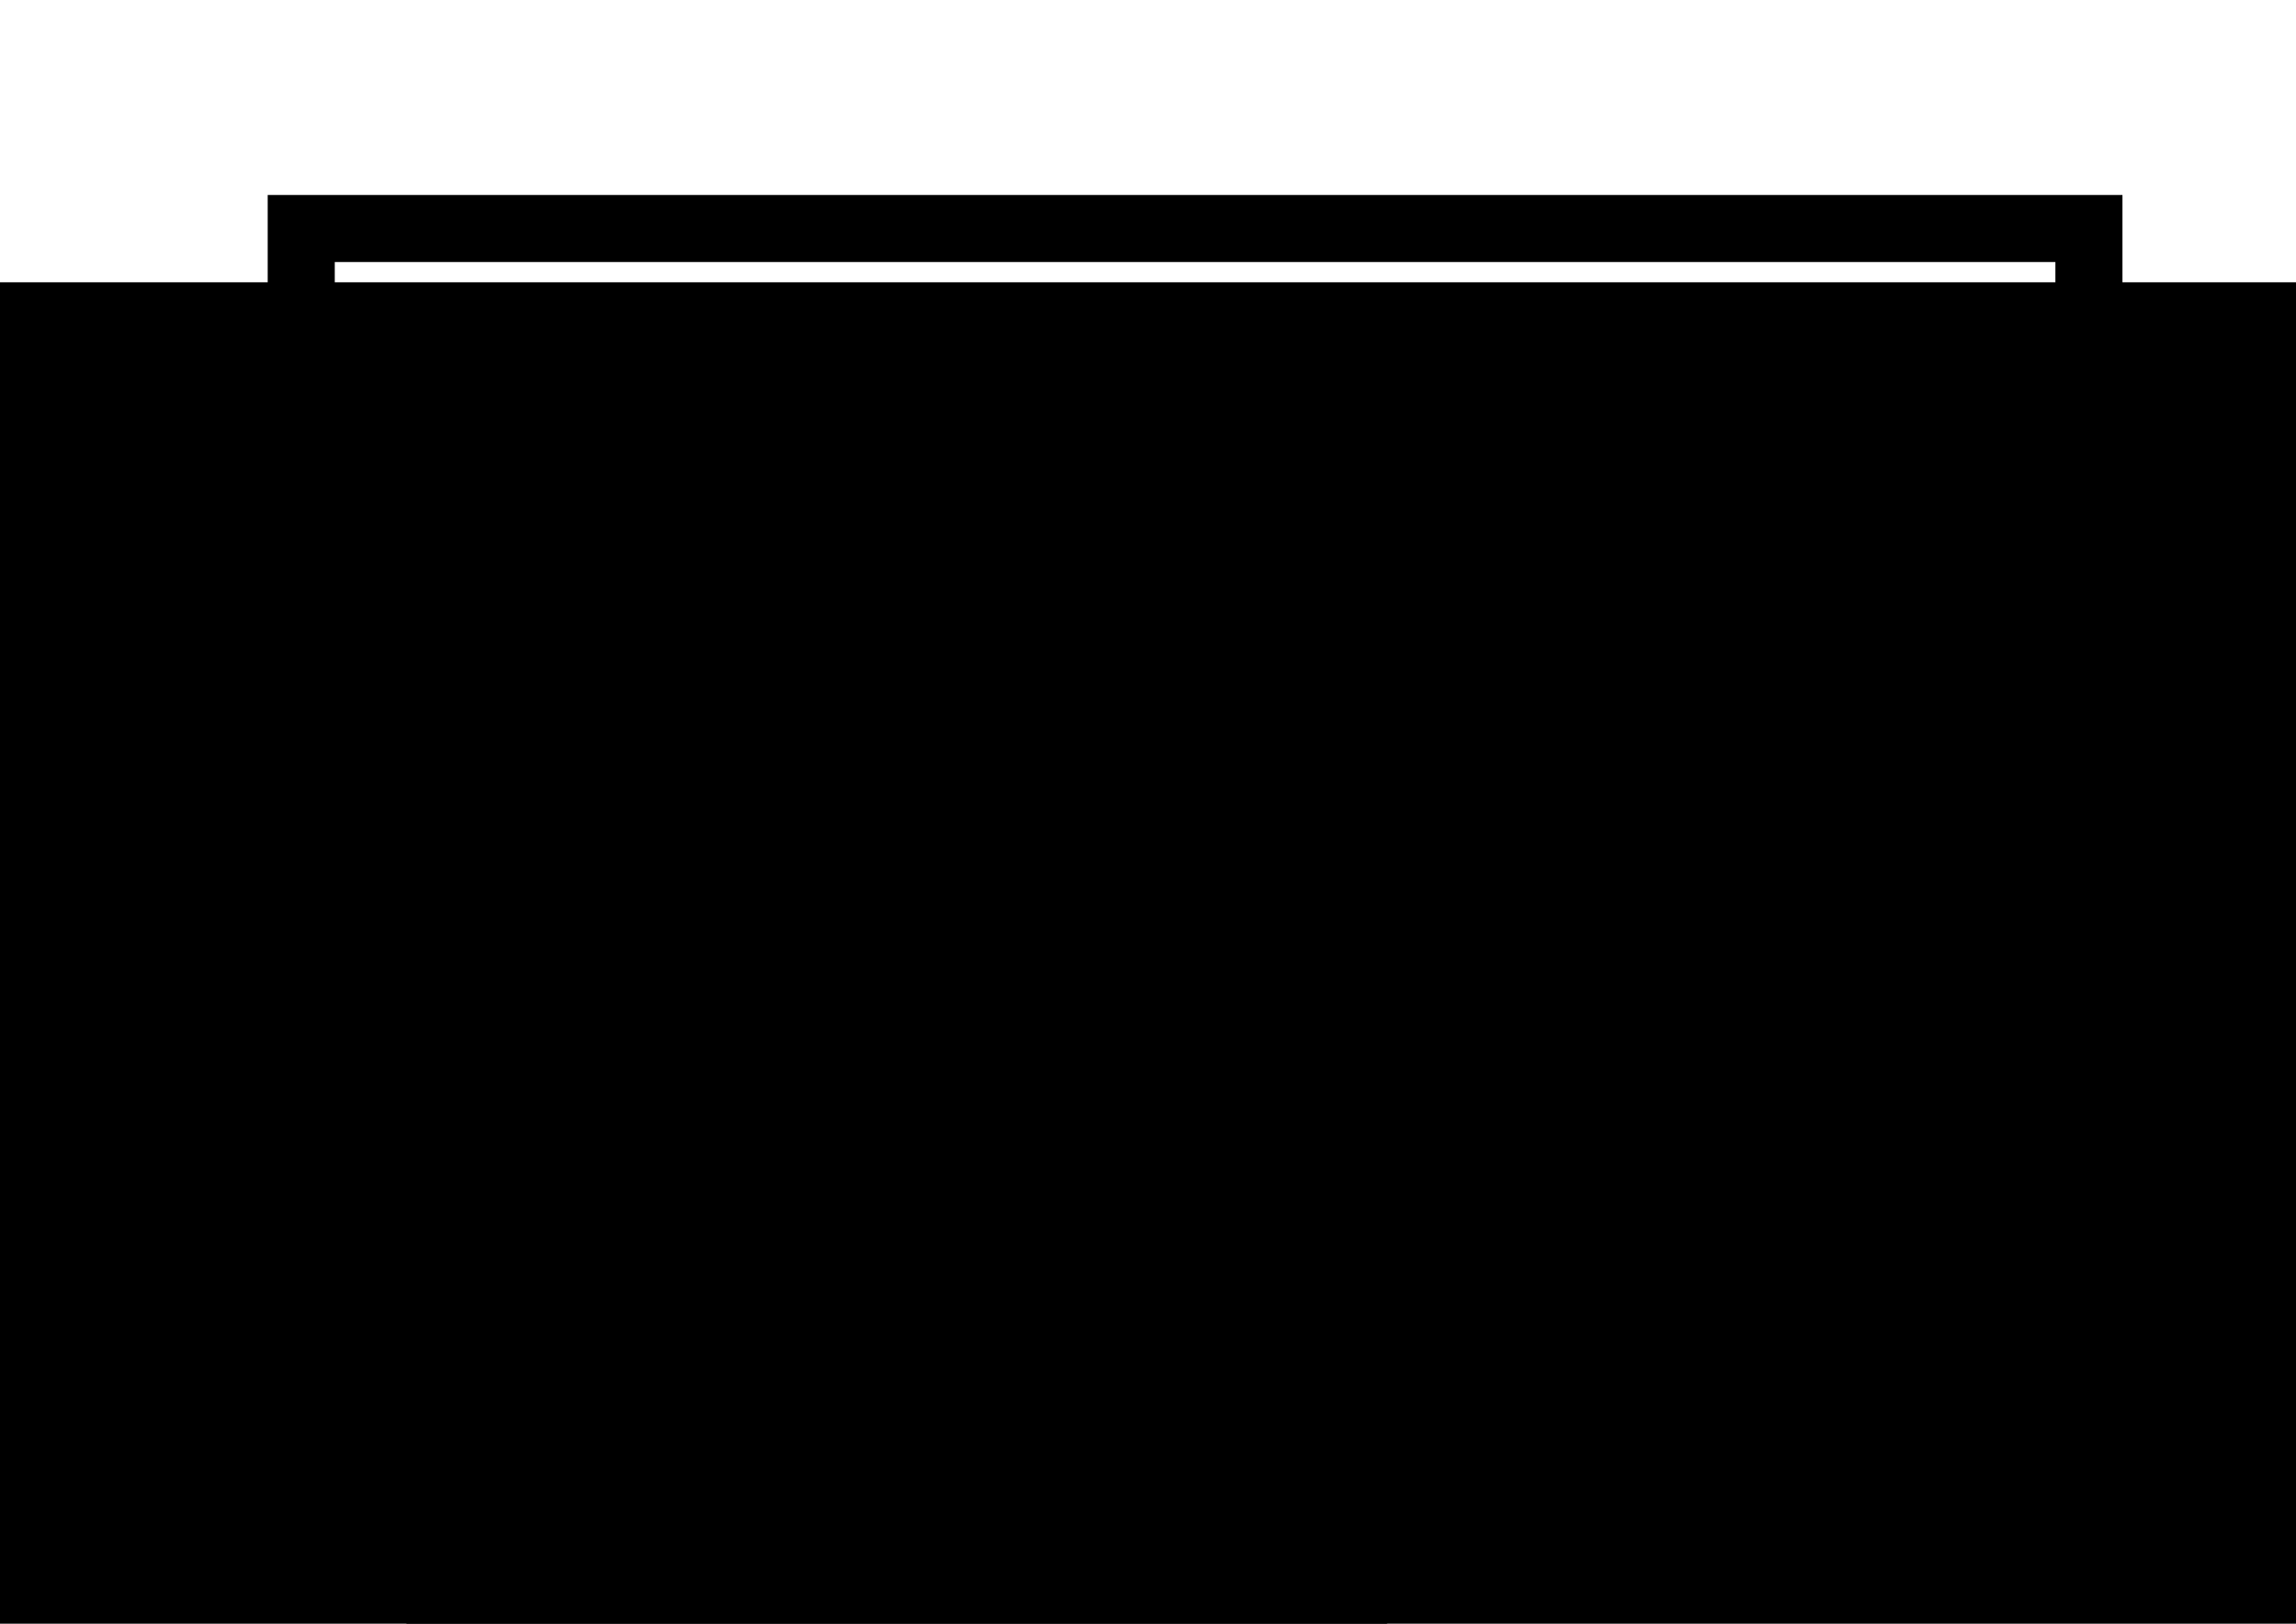<?xml version="1.0" encoding="UTF-8" standalone="no"?>
<!-- Created with Inkscape (http://www.inkscape.org/) -->

<svg
   xmlns:dc="http://purl.org/dc/elements/1.1/"
   xmlns:cc="http://creativecommons.org/ns#"
   xmlns:rdf="http://www.w3.org/1999/02/22-rdf-syntax-ns#"
   xmlns:svg="http://www.w3.org/2000/svg"
   xmlns="http://www.w3.org/2000/svg"
   xmlns:sodipodi="http://sodipodi.sourceforge.net/DTD/sodipodi-0.dtd"
   xmlns:inkscape="http://www.inkscape.org/namespaces/inkscape"
   width="1052.362"
   height="744.094"
   id="svg2"
   version="1.1"
   inkscape:version="0.48.4 r9939"
   sodipodi:docname="New document 1">
  <defs
     id="defs4" />
  <sodipodi:namedview
     id="base"
     pagecolor="#ffffff"
     bordercolor="#666666"
     borderopacity="1.0"
     inkscape:pageopacity="0.0"
     inkscape:pageshadow="2"
     inkscape:zoom="1.2167969"
     inkscape:cx="494.34295"
     inkscape:cy="350.03056"
     inkscape:document-units="px"
     inkscape:current-layer="layer1"
     showgrid="false"
     inkscape:window-width="1920"
     inkscape:window-height="1057"
     inkscape:window-x="-8"
     inkscape:window-y="-8"
     inkscape:window-maximized="1" />
  <g
     inkscape:label="Layer 1"
     inkscape:groupmode="layer"
     id="layer1"
     transform="translate(0,-308.268)">
    <rect
       style="fill:none;stroke:#000000;stroke-width:30.744;stroke-linecap:round;stroke-linejoin:miter;stroke-miterlimit:4;stroke-opacity:1;stroke-dasharray:none;stroke-dashoffset:0"
       id="rect2997"
       width="819.364"
       height="588.43"
       x="138.067"
       y="412.979" />
    <flowRoot
       xml:space="preserve"
       id="flowRoot2985"
       style="font-size:40px;font-style:normal;font-variant:normal;font-weight:normal;font-stretch:normal;text-align:center;line-height:125%;letter-spacing:0px;word-spacing:0px;writing-mode:lr-tb;text-anchor:middle;fill:#000000;fill-opacity:1;stroke:none;font-family:Hanzel Extended;-inkscape-font-specification:Hanzel Extended"
       transform="matrix(1.933,0,0,1.933,-455.832,297.194)"><flowRegion
         id="flowRegion2987"><rect
           id="rect2989"
           width="654.177"
           height="431.461"
           x="193.13"
           y="72.659"
           style="font-size:40px;font-style:normal;font-variant:normal;font-weight:normal;font-stretch:normal;text-align:center;line-height:125%;writing-mode:lr-tb;text-anchor:middle;font-family:Hanzel Extended;-inkscape-font-specification:Hanzel Extended" /></flowRegion><flowPara
         id="flowPara2991">EMERGENCY</flowPara><flowPara
         id="flowPara2993">REPAIR</flowPara><flowPara
         id="flowPara2995">KIT</flowPara></flowRoot>    <flowRoot
       xml:space="preserve"
       id="flowRoot3772"
       style="font-size:40px;font-style:normal;font-variant:normal;font-weight:normal;font-stretch:normal;line-height:125%;letter-spacing:0px;word-spacing:0px;fill:#000000;fill-opacity:1;stroke:none;font-family:Hanzel Extended;-inkscape-font-specification:Hanzel Extended"
       transform="matrix(0.849,0,0,0.849,3.322,391.755)"><flowRegion
         id="flowRegion3774"><rect
           id="rect3776"
           width="366.536"
           height="98.62"
           x="211.21"
           y="428.512"
           style="font-style:normal;font-variant:normal;font-weight:normal;font-stretch:normal;font-family:Hanzel Extended;-inkscape-font-specification:Hanzel Extended" /></flowRegion><flowPara
         id="flowPara3778">CONTENTS</flowPara></flowRoot>    <rect
       style="fill:none;stroke:#000000;stroke-width:7.444;stroke-linecap:round;stroke-linejoin:miter;stroke-miterlimit:4;stroke-opacity:1;stroke-dasharray:none;stroke-dashoffset:0"
       id="rect3780"
       width="379.685"
       height="216.963"
       x="174.228"
       y="751.572" />
    <path
       style="fill:none;stroke:#000000;stroke-width:1px;stroke-linecap:butt;stroke-linejoin:miter;stroke-opacity:1"
       d="m 184.09,798.417 347.634,0"
       id="path3782"
       inkscape:connector-curvature="0" />
    <flowRoot
       xml:space="preserve"
       id="flowRoot3784"
       style="font-size:20px;font-style:normal;font-variant:normal;font-weight:normal;font-stretch:normal;line-height:125%;letter-spacing:0px;word-spacing:0px;fill:#000000;fill-opacity:1;stroke:none;font-family:Hanzel Extended;-inkscape-font-specification:Hanzel Extended"
       transform="translate(-18.902,300.871)"><flowRegion
         id="flowRegion3786"><rect
           id="rect3788"
           width="307.364"
           height="131.493"
           x="205.457"
           y="502.476"
           style="font-size:20px;font-style:normal;font-variant:normal;font-weight:normal;font-stretch:normal;font-family:Hanzel Extended;-inkscape-font-specification:Hanzel Extended" /></flowRegion><flowPara
         id="flowPara3792">STANDARD GAUGE EMERGENCY REPAIR CABLES</flowPara></flowRoot>    <flowRoot
       transform="matrix(1.13,0,0,1.13,-45.898,373.438)"
       style="font-size:12px;font-style:normal;font-variant:normal;font-weight:normal;font-stretch:normal;line-height:125%;letter-spacing:0px;word-spacing:0px;fill:#000000;fill-opacity:1;stroke:none;font-family:Hanzel Extended;-inkscape-font-specification:Hanzel Extended"
       id="flowRoot3796"
       xml:space="preserve"><flowRegion
         id="flowRegion3798"><rect
           style="font-size:12px;font-style:normal;font-variant:normal;font-weight:normal;font-stretch:normal;font-family:Hanzel Extended;-inkscape-font-specification:Hanzel Extended"
           y="502.476"
           x="205.457"
           height="130.671"
           width="397.766"
           id="rect3800" /></flowRegion><flowPara
         id="flowPara3802">!! DO NOT REMOVE FROM CABIN !!</flowPara></flowRoot>    <path
       style="fill:none;stroke:#000000;stroke-width:1px;stroke-linecap:butt;stroke-linejoin:miter;stroke-opacity:1"
       d="m 484.88,798.417 0,101.907"
       id="path3804"
       inkscape:connector-curvature="0" />
    <flowRoot
       xml:space="preserve"
       id="flowRoot3806"
       style="font-size:40px;font-style:normal;font-variant:normal;font-weight:normal;font-stretch:normal;line-height:125%;letter-spacing:0px;word-spacing:0px;fill:#000000;fill-opacity:1;stroke:none;font-family:Hanzel Extended;-inkscape-font-specification:Hanzel Extended"
       transform="matrix(0.475,0,0,0.475,264.909,566.277)"><flowRegion
         id="flowRegion3808"><rect
           id="rect3810"
           width="53.419"
           height="46.844"
           x="493.098"
           y="501.655"
           style="font-style:normal;font-variant:normal;font-weight:normal;font-stretch:normal;font-family:Hanzel Extended;-inkscape-font-specification:Hanzel Extended" /></flowRegion><flowPara
         id="flowPara3812">5</flowPara></flowRoot>  </g>
</svg>
